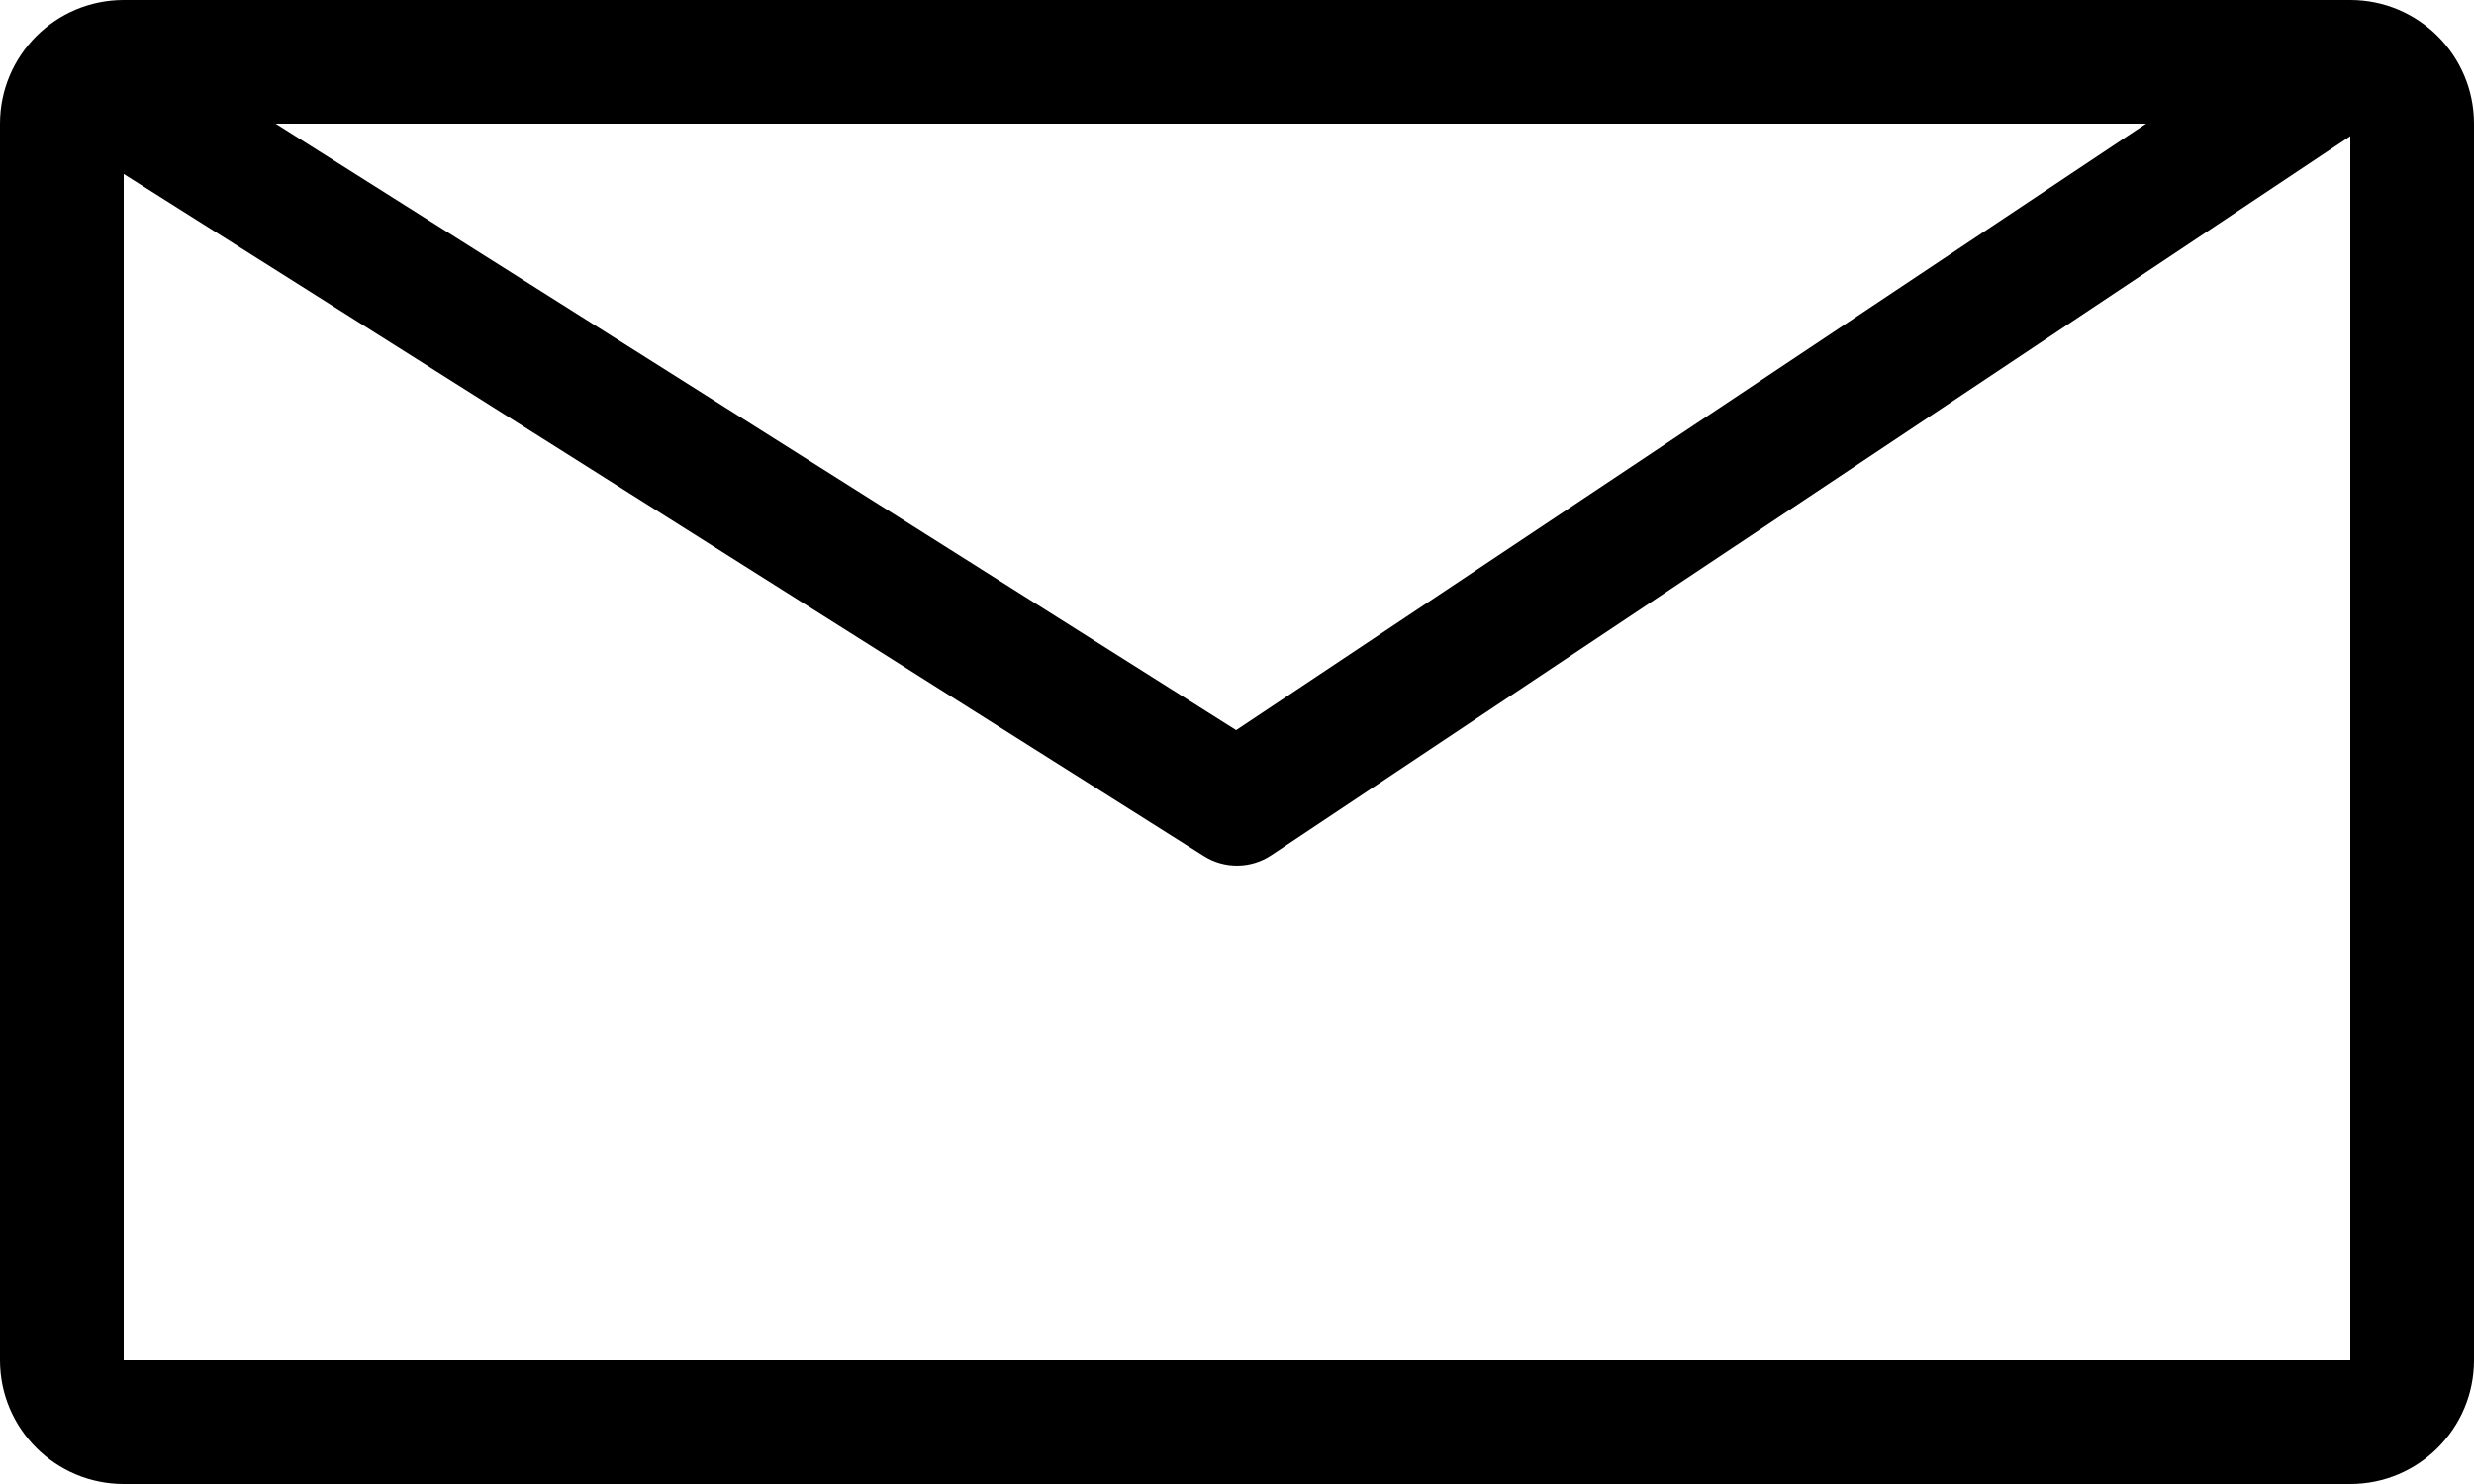 <svg width="20" height="12" viewBox="0 0 20 12" version="1.1" xmlns="http://www.w3.org/2000/svg" xmlns:xlink="http://www.w3.org/1999/xlink">
<title>Union</title>
<desc>Created using Figma</desc>
<g id="Canvas" transform="translate(-4221 -3888)">
<g id="Union">
<use xlink:href="#path0_fill" transform="translate(4221 3888)"/>
</g>
</g>
<defs>
<path id="path0_fill" fill-rule="evenodd" d="M 17.349 1L 2.228 1L 9.993 5.904L 17.349 1ZM 1 1.407L 1 11L 19 11L 19 1.101L 10.277 6.916C 10.113 7.025 9.9 7.028 9.733 6.923L 1 1.407ZM 0 1C 0 0.448 0.448 0 1 0L 19 0C 19.552 0 20 0.448 20 1L 20 11C 20 11.552 19.552 12 19 12L 1 12C 0.448 12 0 11.552 0 11L 0 1Z"/>
</defs>
</svg>

